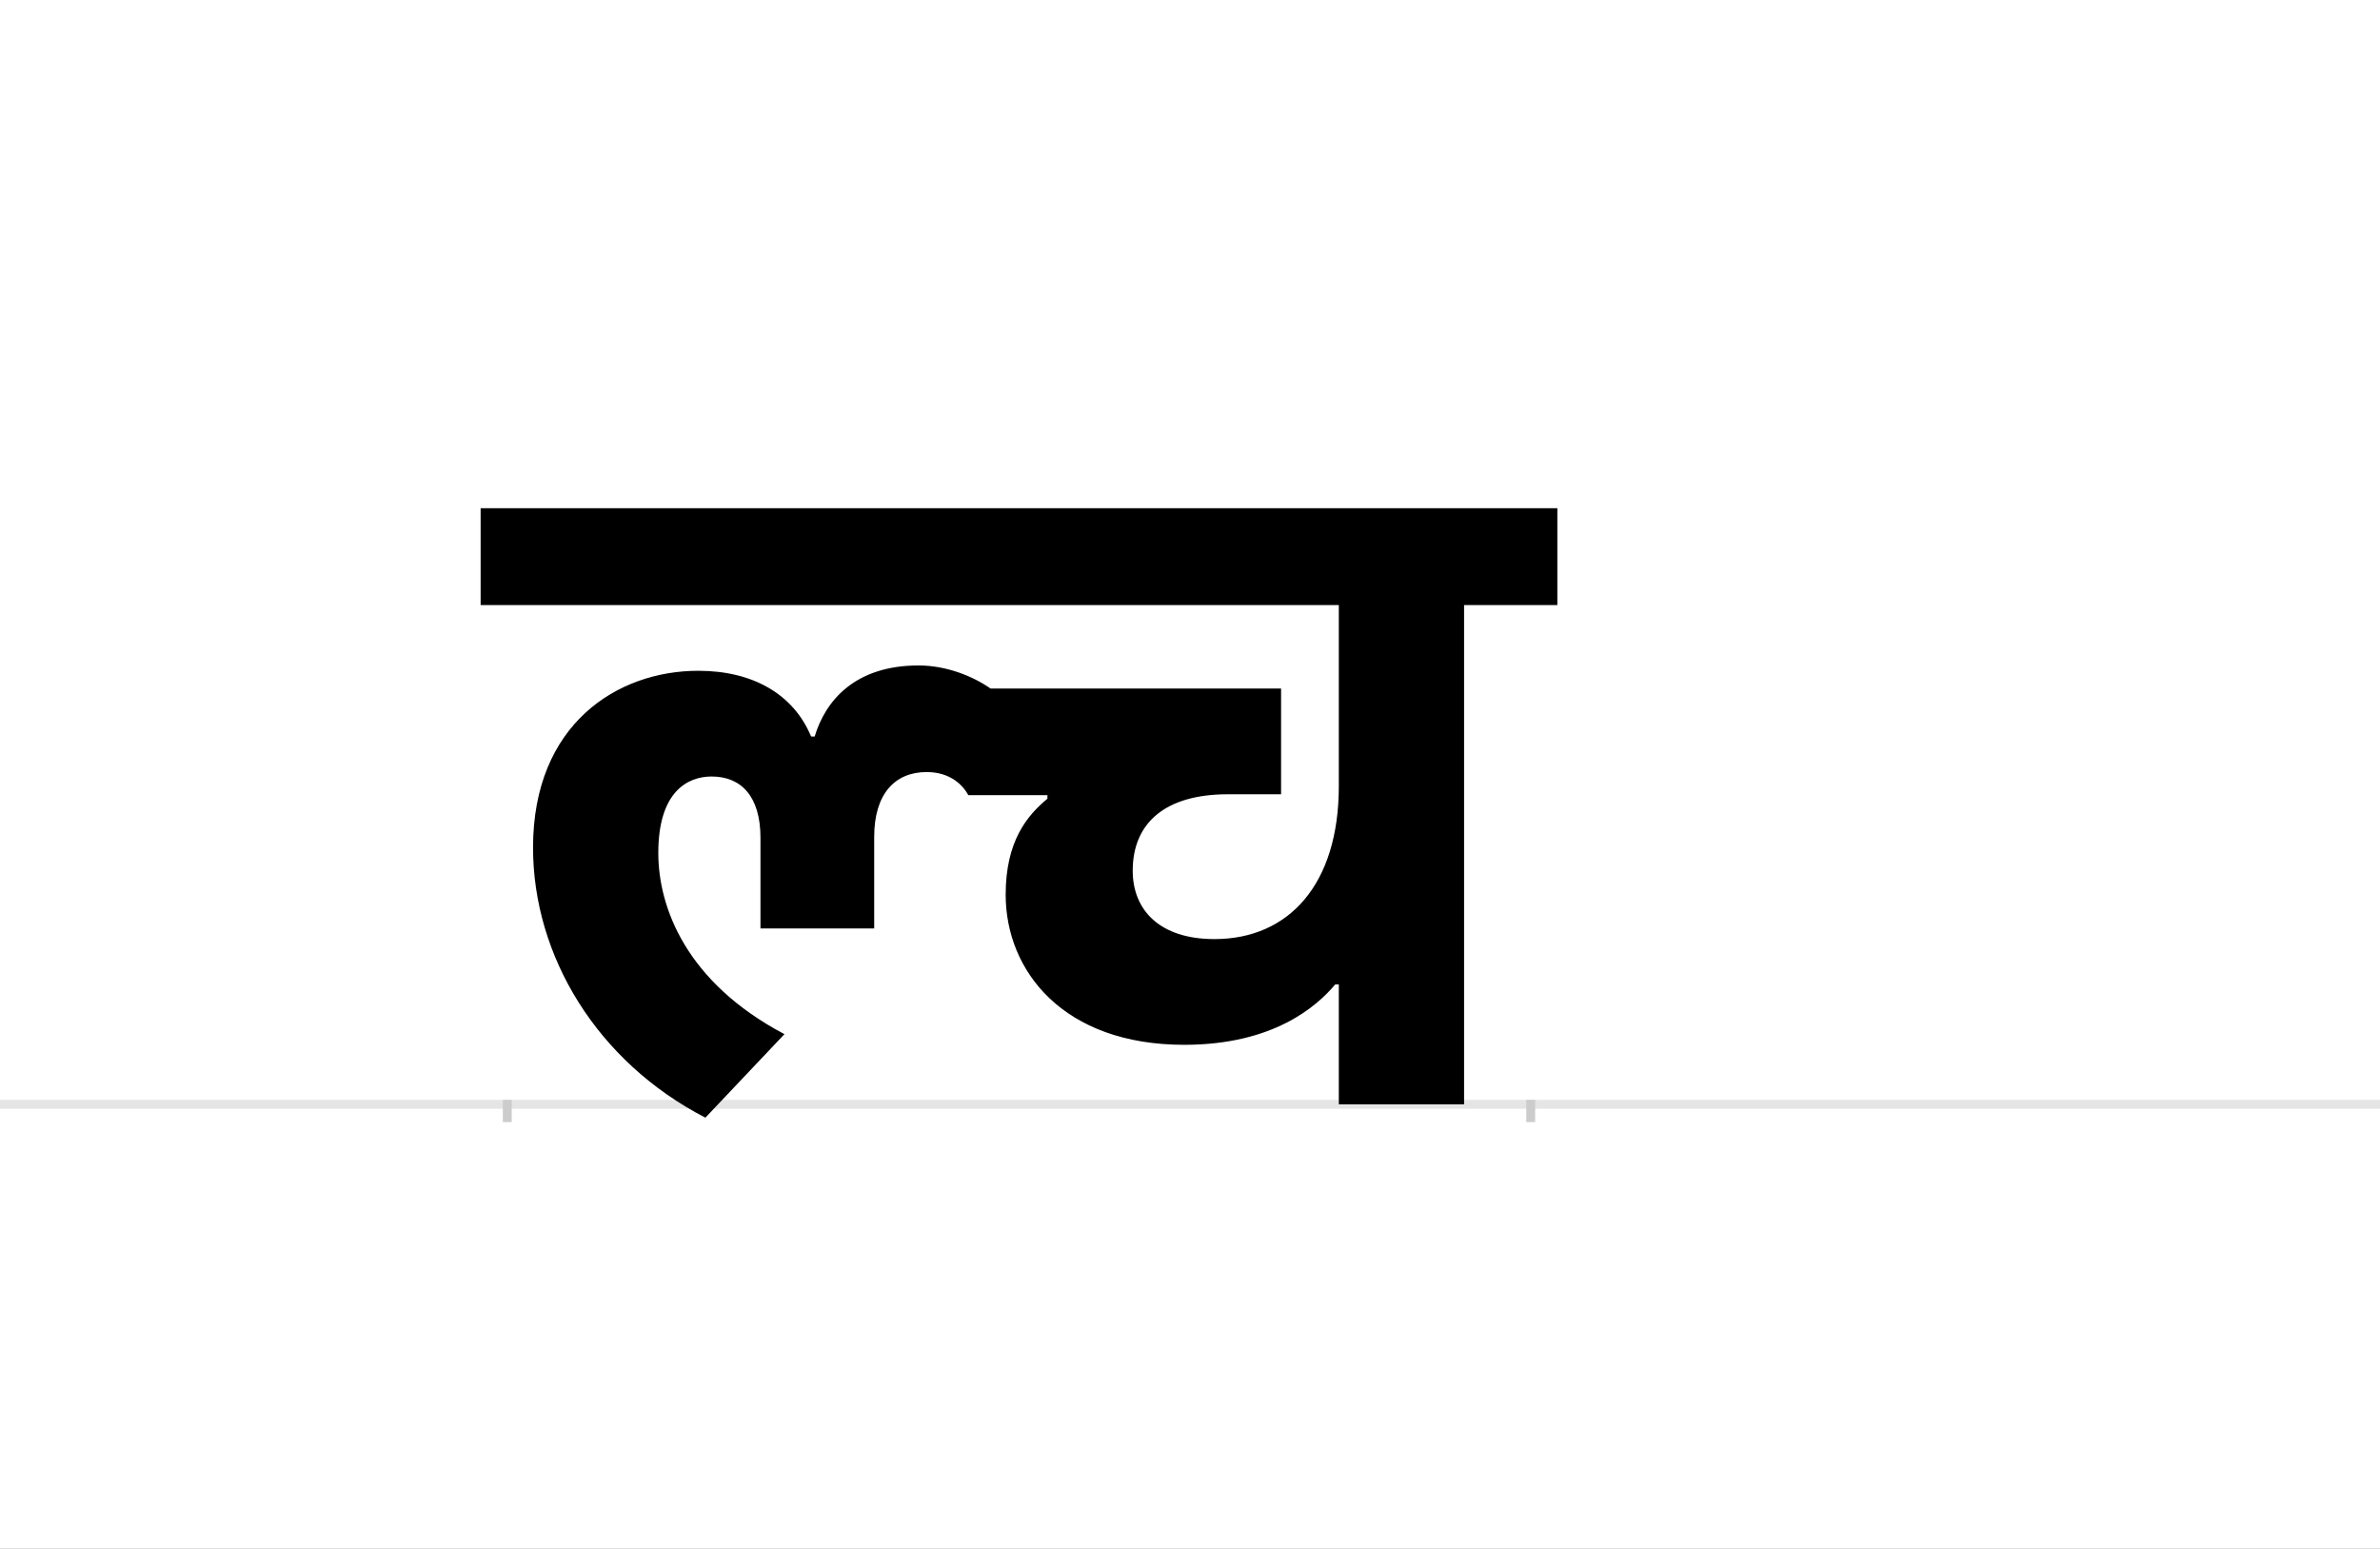 <?xml version="1.0" encoding="UTF-8"?>
<svg height="1743" version="1.1" width="2679" xmlns="http://www.w3.org/2000/svg" xmlns:xlink="http://www.w3.org/1999/xlink">
 <rect width="100%" height="100%" fill="#808080" stroke="none"/>
 <path d="M0,0 l2679,0 l0,1743 l-2679,0 Z M0,0" fill="rgb(255,255,255)" transform="matrix(1,0,0,-1,0,1743)"/>
 <path d="M0,0 l2679,0" fill="none" stroke="rgb(229,229,229)" stroke-width="10" transform="matrix(1,0,0,-1,0,1243)"/>
 <path d="M0,5 l0,-25" fill="none" stroke="rgb(204,204,204)" stroke-width="10" transform="matrix(1,0,0,-1,571,1243)"/>
 <path d="M0,5 l0,-25" fill="none" stroke="rgb(204,204,204)" stroke-width="10" transform="matrix(1,0,0,-1,1723,1243)"/>
 <path d="M215,488 c-91,0,-186,-60,-186,-199 c0,-122,72,-241,194,-304 l89,94 c-110,58,-142,142,-142,204 c0,69,33,86,60,86 c33,0,55,-22,55,-69 l0,-102 l128,0 l0,103 c0,48,23,73,59,73 c27,0,41,-15,47,-26 l89,0 l0,-4 c-23,-19,-47,-48,-47,-108 c0,-86,65,-169,201,-169 c100,0,149,43,170,68 l4,0 l0,-135 l141,0 l0,562 l105,0 l0,109 l-1212,0 l0,-109 l966,0 l0,-204 c0,-110,-56,-172,-140,-172 c-62,0,-92,33,-92,77 c0,54,37,86,107,86 l60,0 l0,119 l-327,0 c-20,14,-50,26,-81,26 c-72,0,-105,-40,-117,-80 l-4,0 c-20,48,-66,74,-127,74 Z M215,488" fill="rgb(0,0,0)" transform="matrix(1,0,0,-1,571,1243)"/>
</svg>